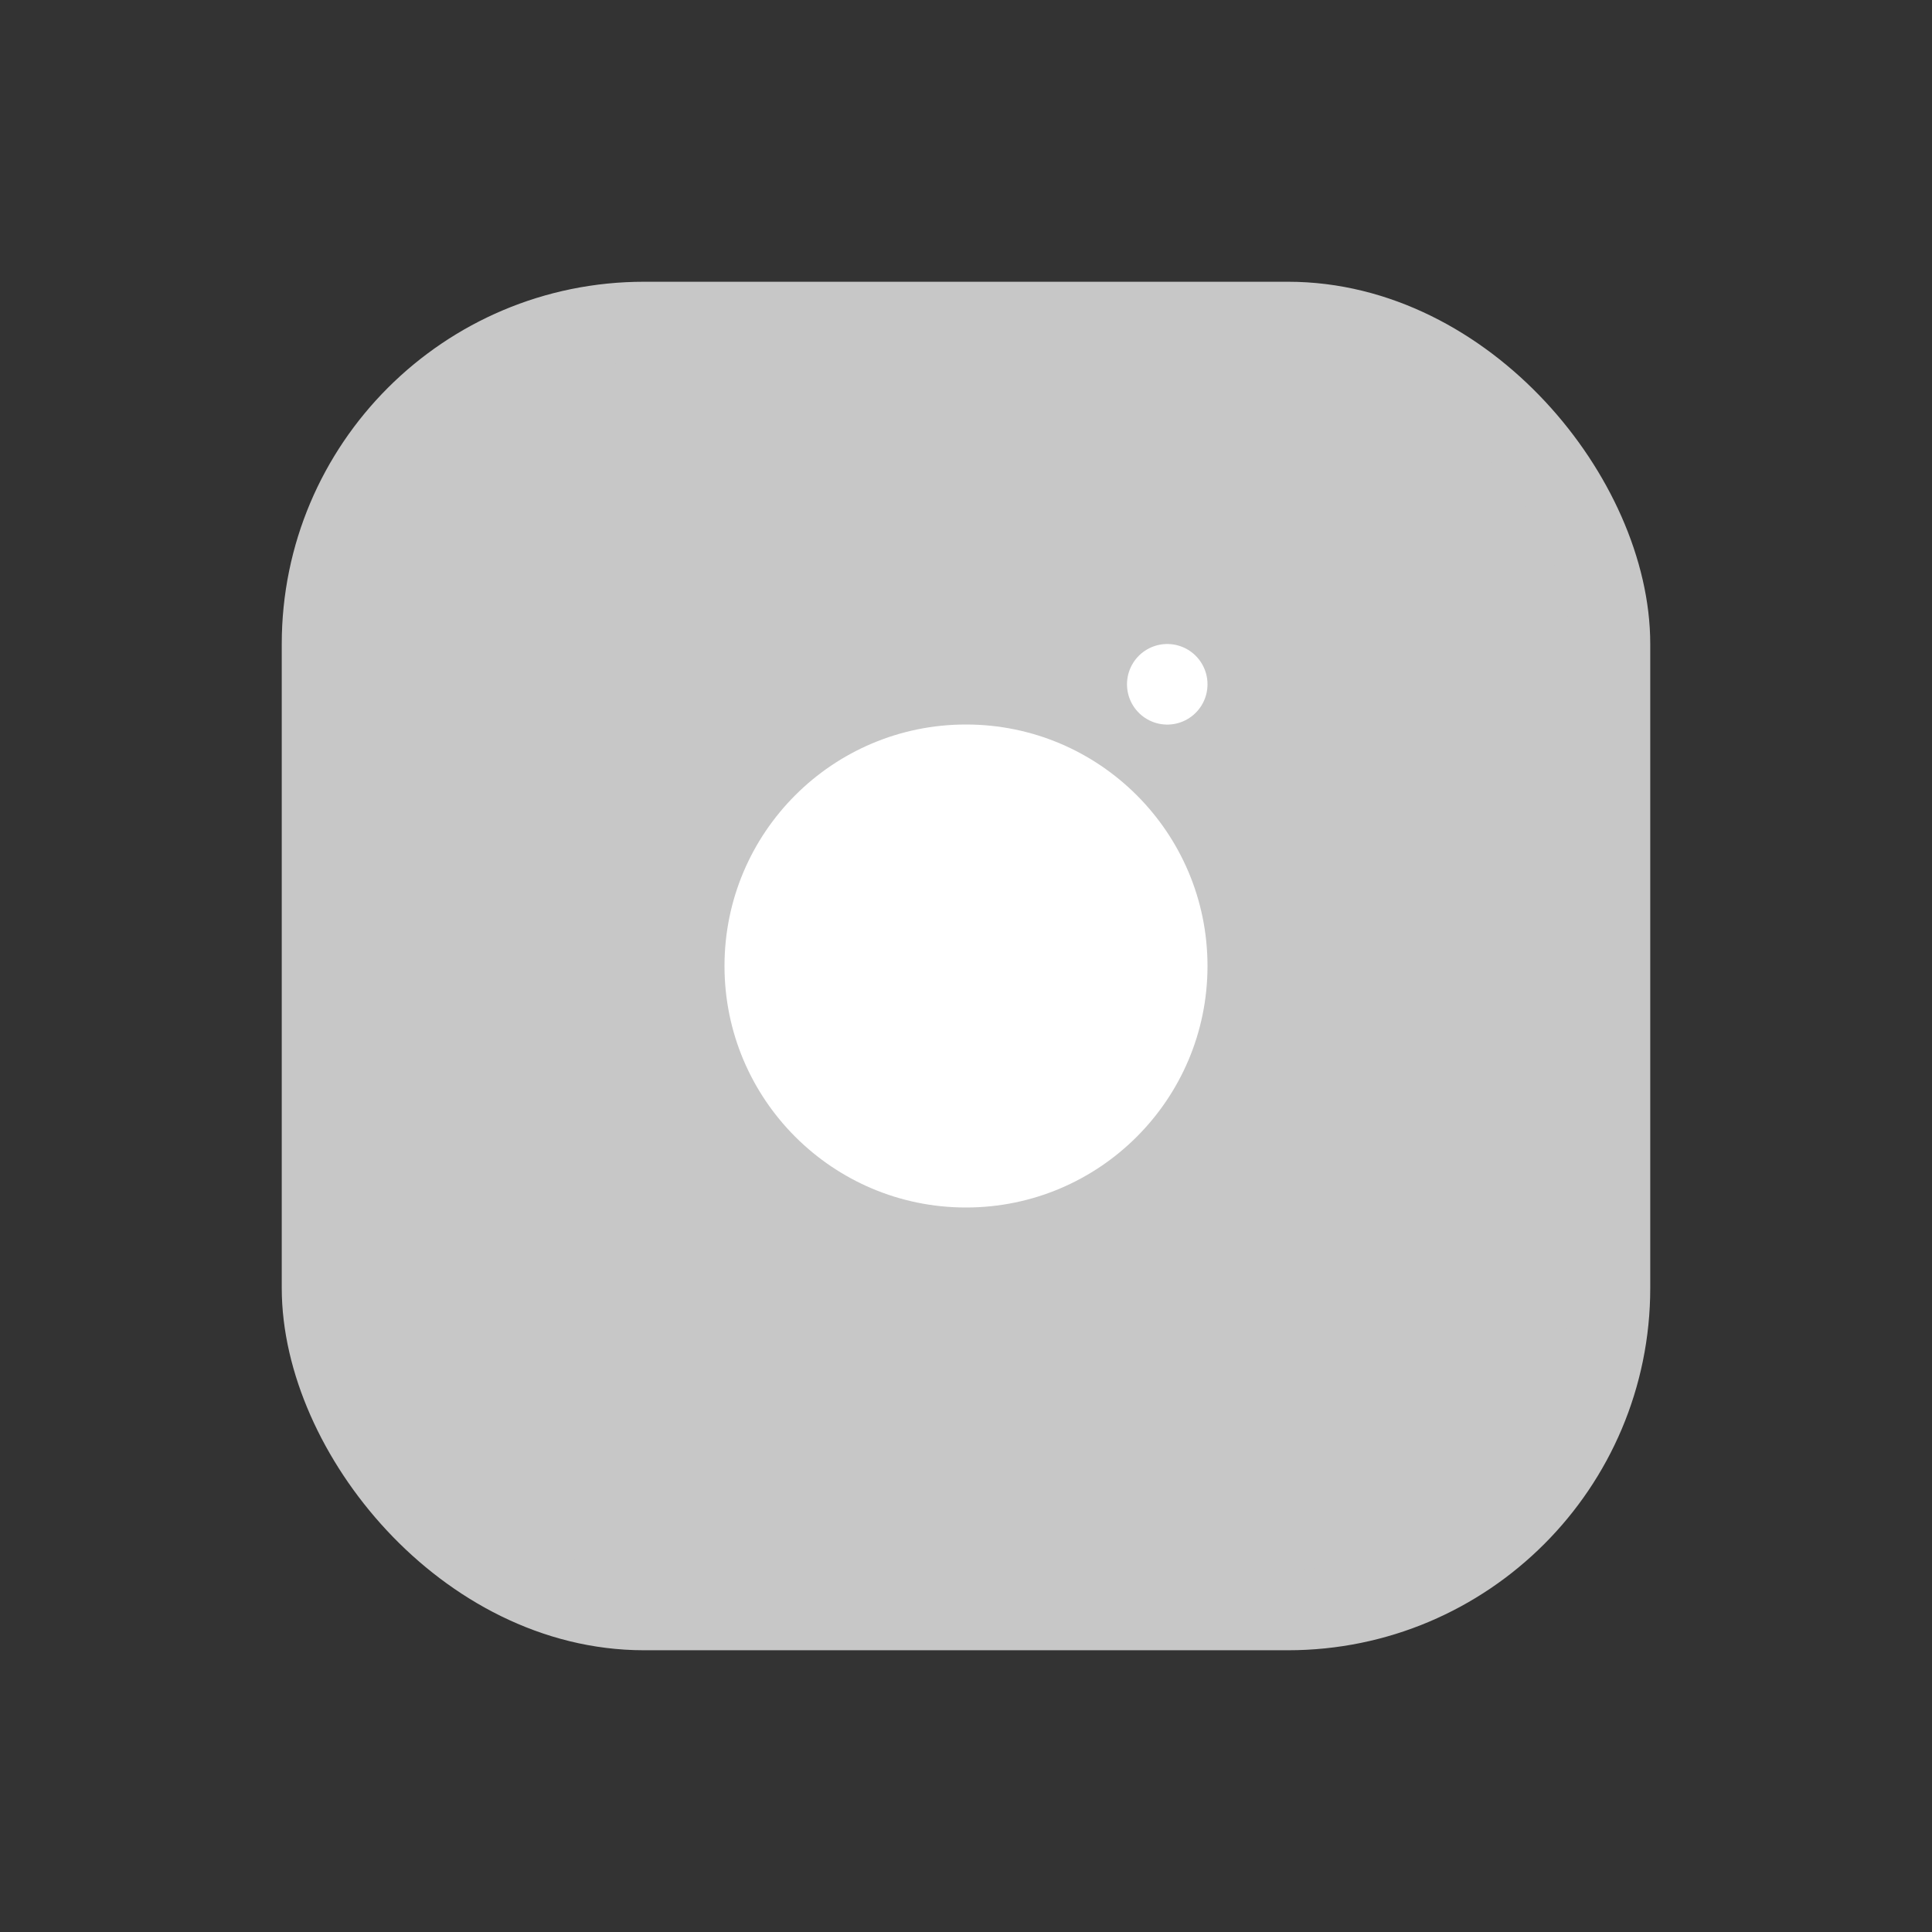 <svg xmlns="http://www.w3.org/2000/svg" width="24" height="24" viewBox="0 0 24 24"><rect x="0" y="0" width="24" height="24" fill="#333333" stroke="none"/><defs><style>.a{fill:rgba(0,0,0,0);}.b{fill:#c7c7c7;stroke:#c7c7c7;}.b,.d{stroke-linecap:round;stroke-linejoin:round;}.c{fill:#fff;}.d{fill:none;stroke:#fff;}</style></defs><path class="a" d="M0,0H24V24H0Z"/><rect class="b" width="16" height="16" rx="4" transform="translate(4 4)"/><circle class="c" cx="3" cy="3" r="3" transform="translate(9 9)"/><line class="d" y2="0.001" transform="translate(14.5 8.5)"/></svg>
